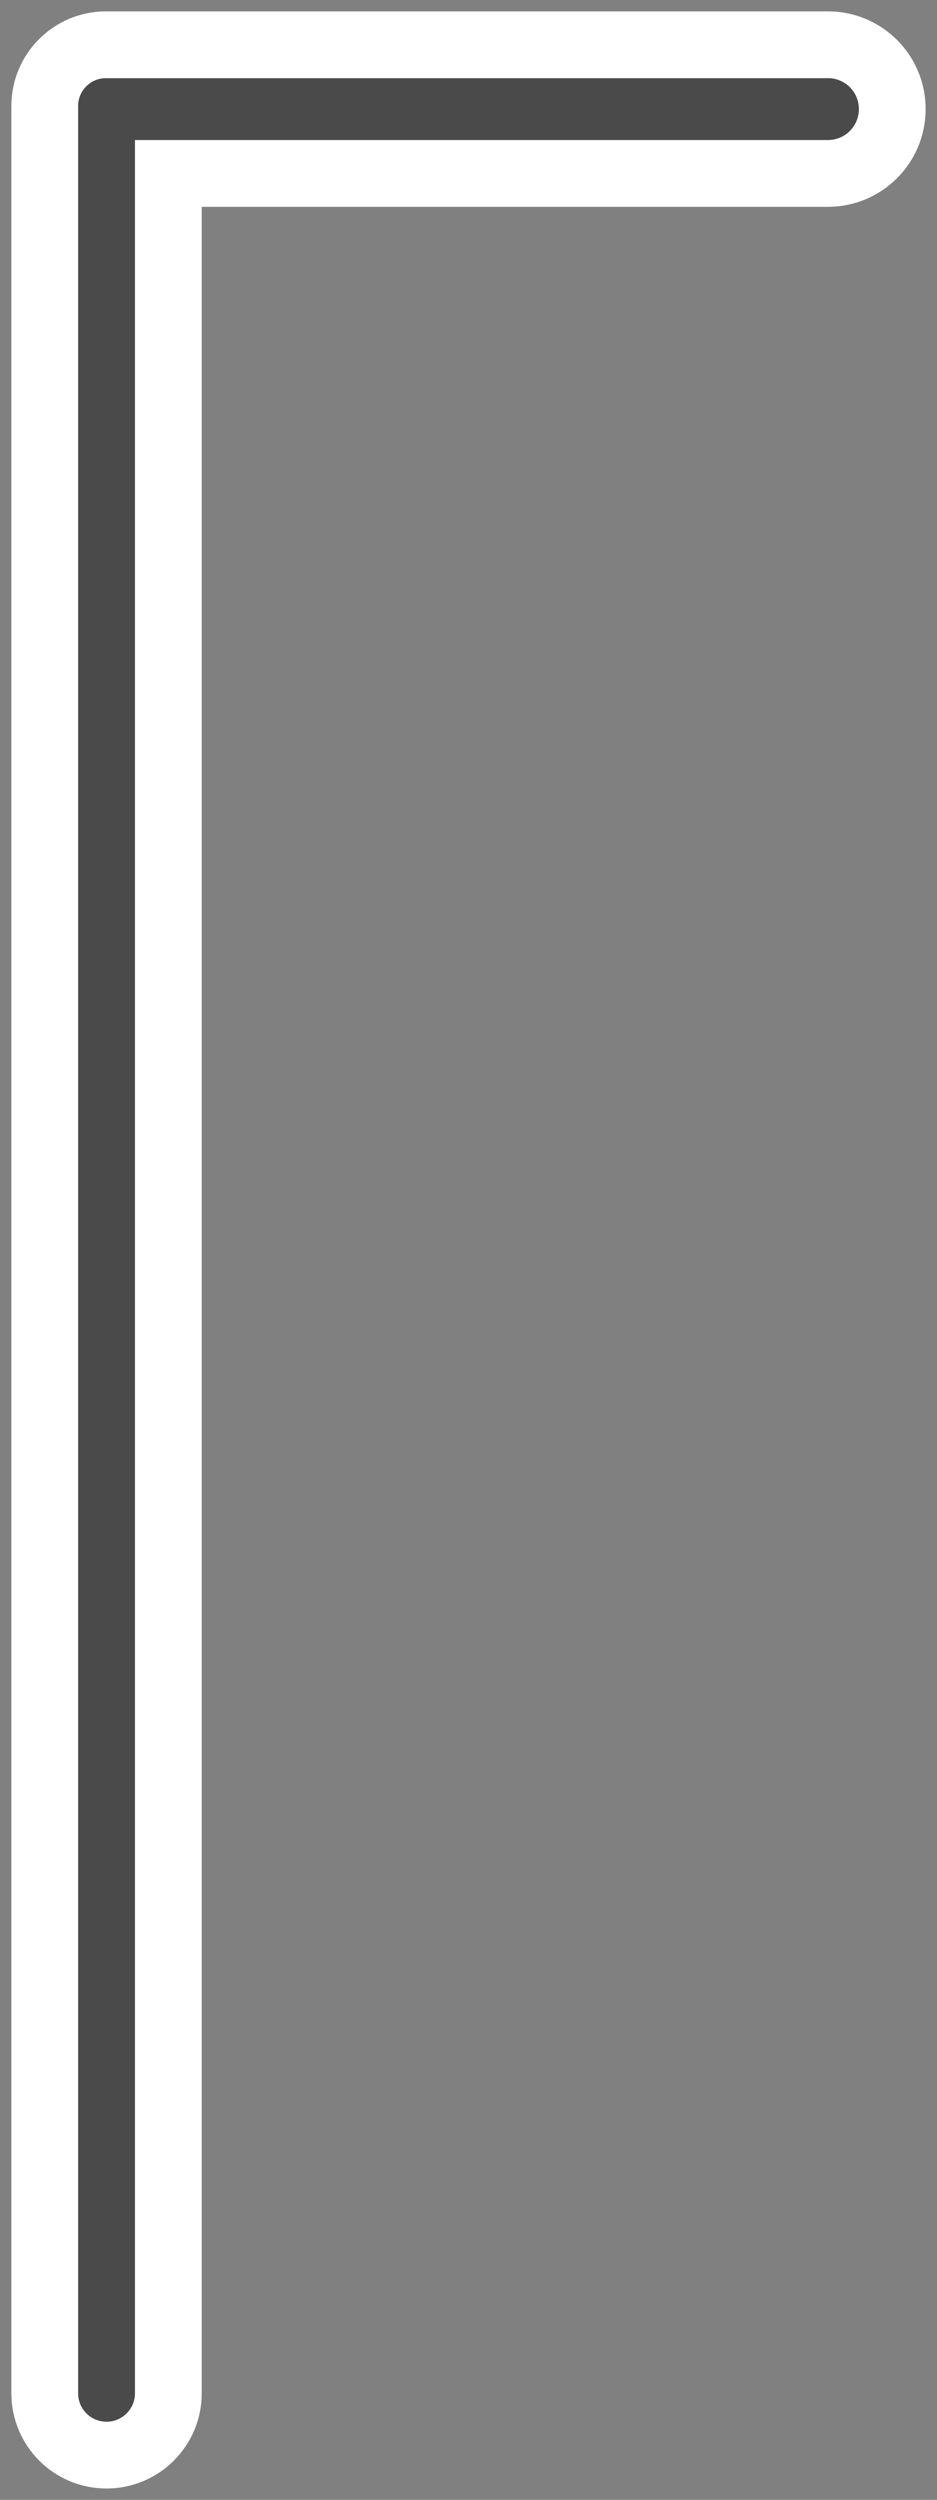 <svg width="12" height="32" viewBox="0 0 12 32" fill="none" xmlns="http://www.w3.org/2000/svg">
<rect x="0" y="0" width="12" height="32" fill="#808080" stroke="none"/>
<path d="M1.357 0.573H10.604C11.059 0.573 11.427 0.941 11.427 1.396C11.427 1.851 11.059 2.22 10.604 2.22H2.156V30.636C2.156 31.073 1.801 31.427 1.364 31.427C0.927 31.427 0.573 31.073 0.573 30.636V1.357C0.573 0.924 0.924 0.573 1.357 0.573Z" fill="#4A4A4A" stroke="white" stroke-width="0.855" stroke-linecap="square"/>
</svg>
